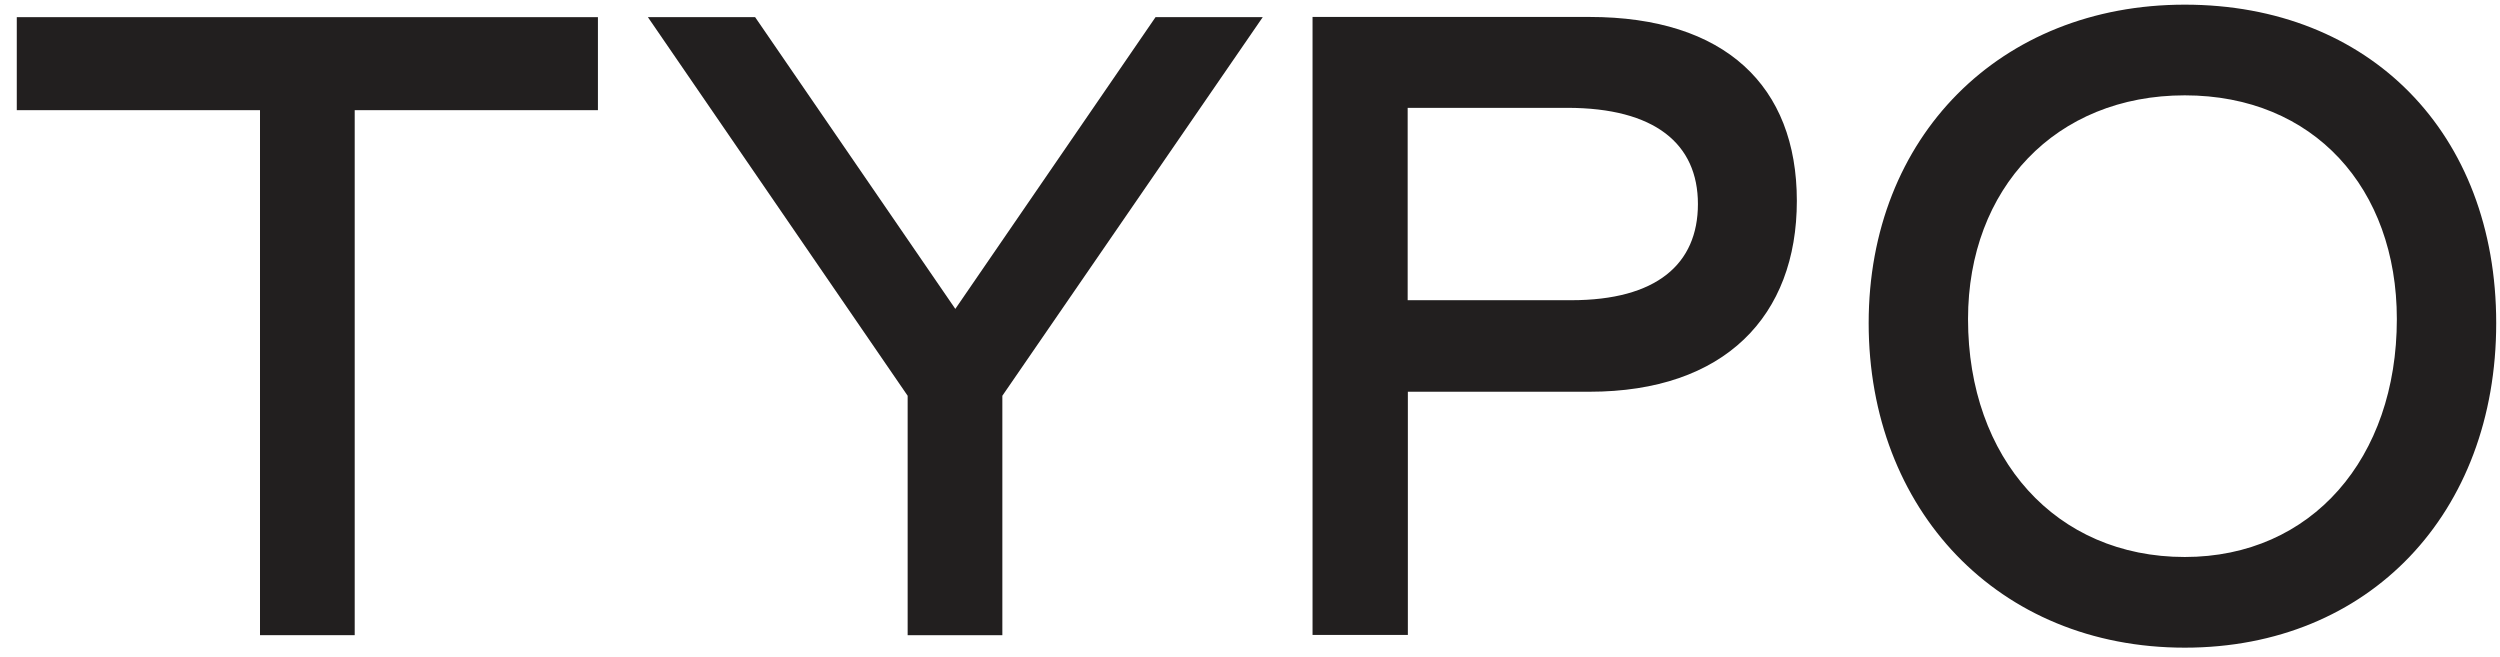 <svg width="118" height="31" viewBox="0 0 118 31" fill="none" xmlns="http://www.w3.org/2000/svg">
<path d="M66.442 14.17V5.09H73.972C78.112 5.09 80.142 6.79 80.142 9.63C80.142 12.47 78.182 14.17 74.162 14.17H66.442ZM61.941 29.97H66.451V18.49H75.022C81.412 18.49 84.811 14.91 84.811 9.48C84.811 4.05 81.412 0.8 75.022 0.8H61.952V29.97H61.941Z" fill="#221F1F"/>
<path d="M42.841 29.98H47.311V18.68L59.601 0.81H54.541L45.091 14.58L35.642 0.81H30.581L42.841 18.68V29.98Z" fill="#221F1F"/>
<path d="M12.272 29.98H16.742V5.2H28.222V0.81H0.792V5.2H12.272V29.98Z" fill="#221F1F"/>
<path d="M103.121 26.29C97.031 26.29 92.891 21.64 92.891 15.06C92.891 8.89 97.031 4.5 103.121 4.5C109.211 4.5 113.131 8.89 113.131 15.06C113.131 21.63 109.111 26.29 103.121 26.29ZM103.121 30.57C111.831 30.57 117.821 24.22 117.821 15.25C117.821 6.28 111.841 0.22 103.121 0.22C94.401 0.22 88.201 6.46 88.201 15.25C88.201 24.04 94.291 30.57 103.121 30.57Z" fill="#221F1F"/>
</svg>
